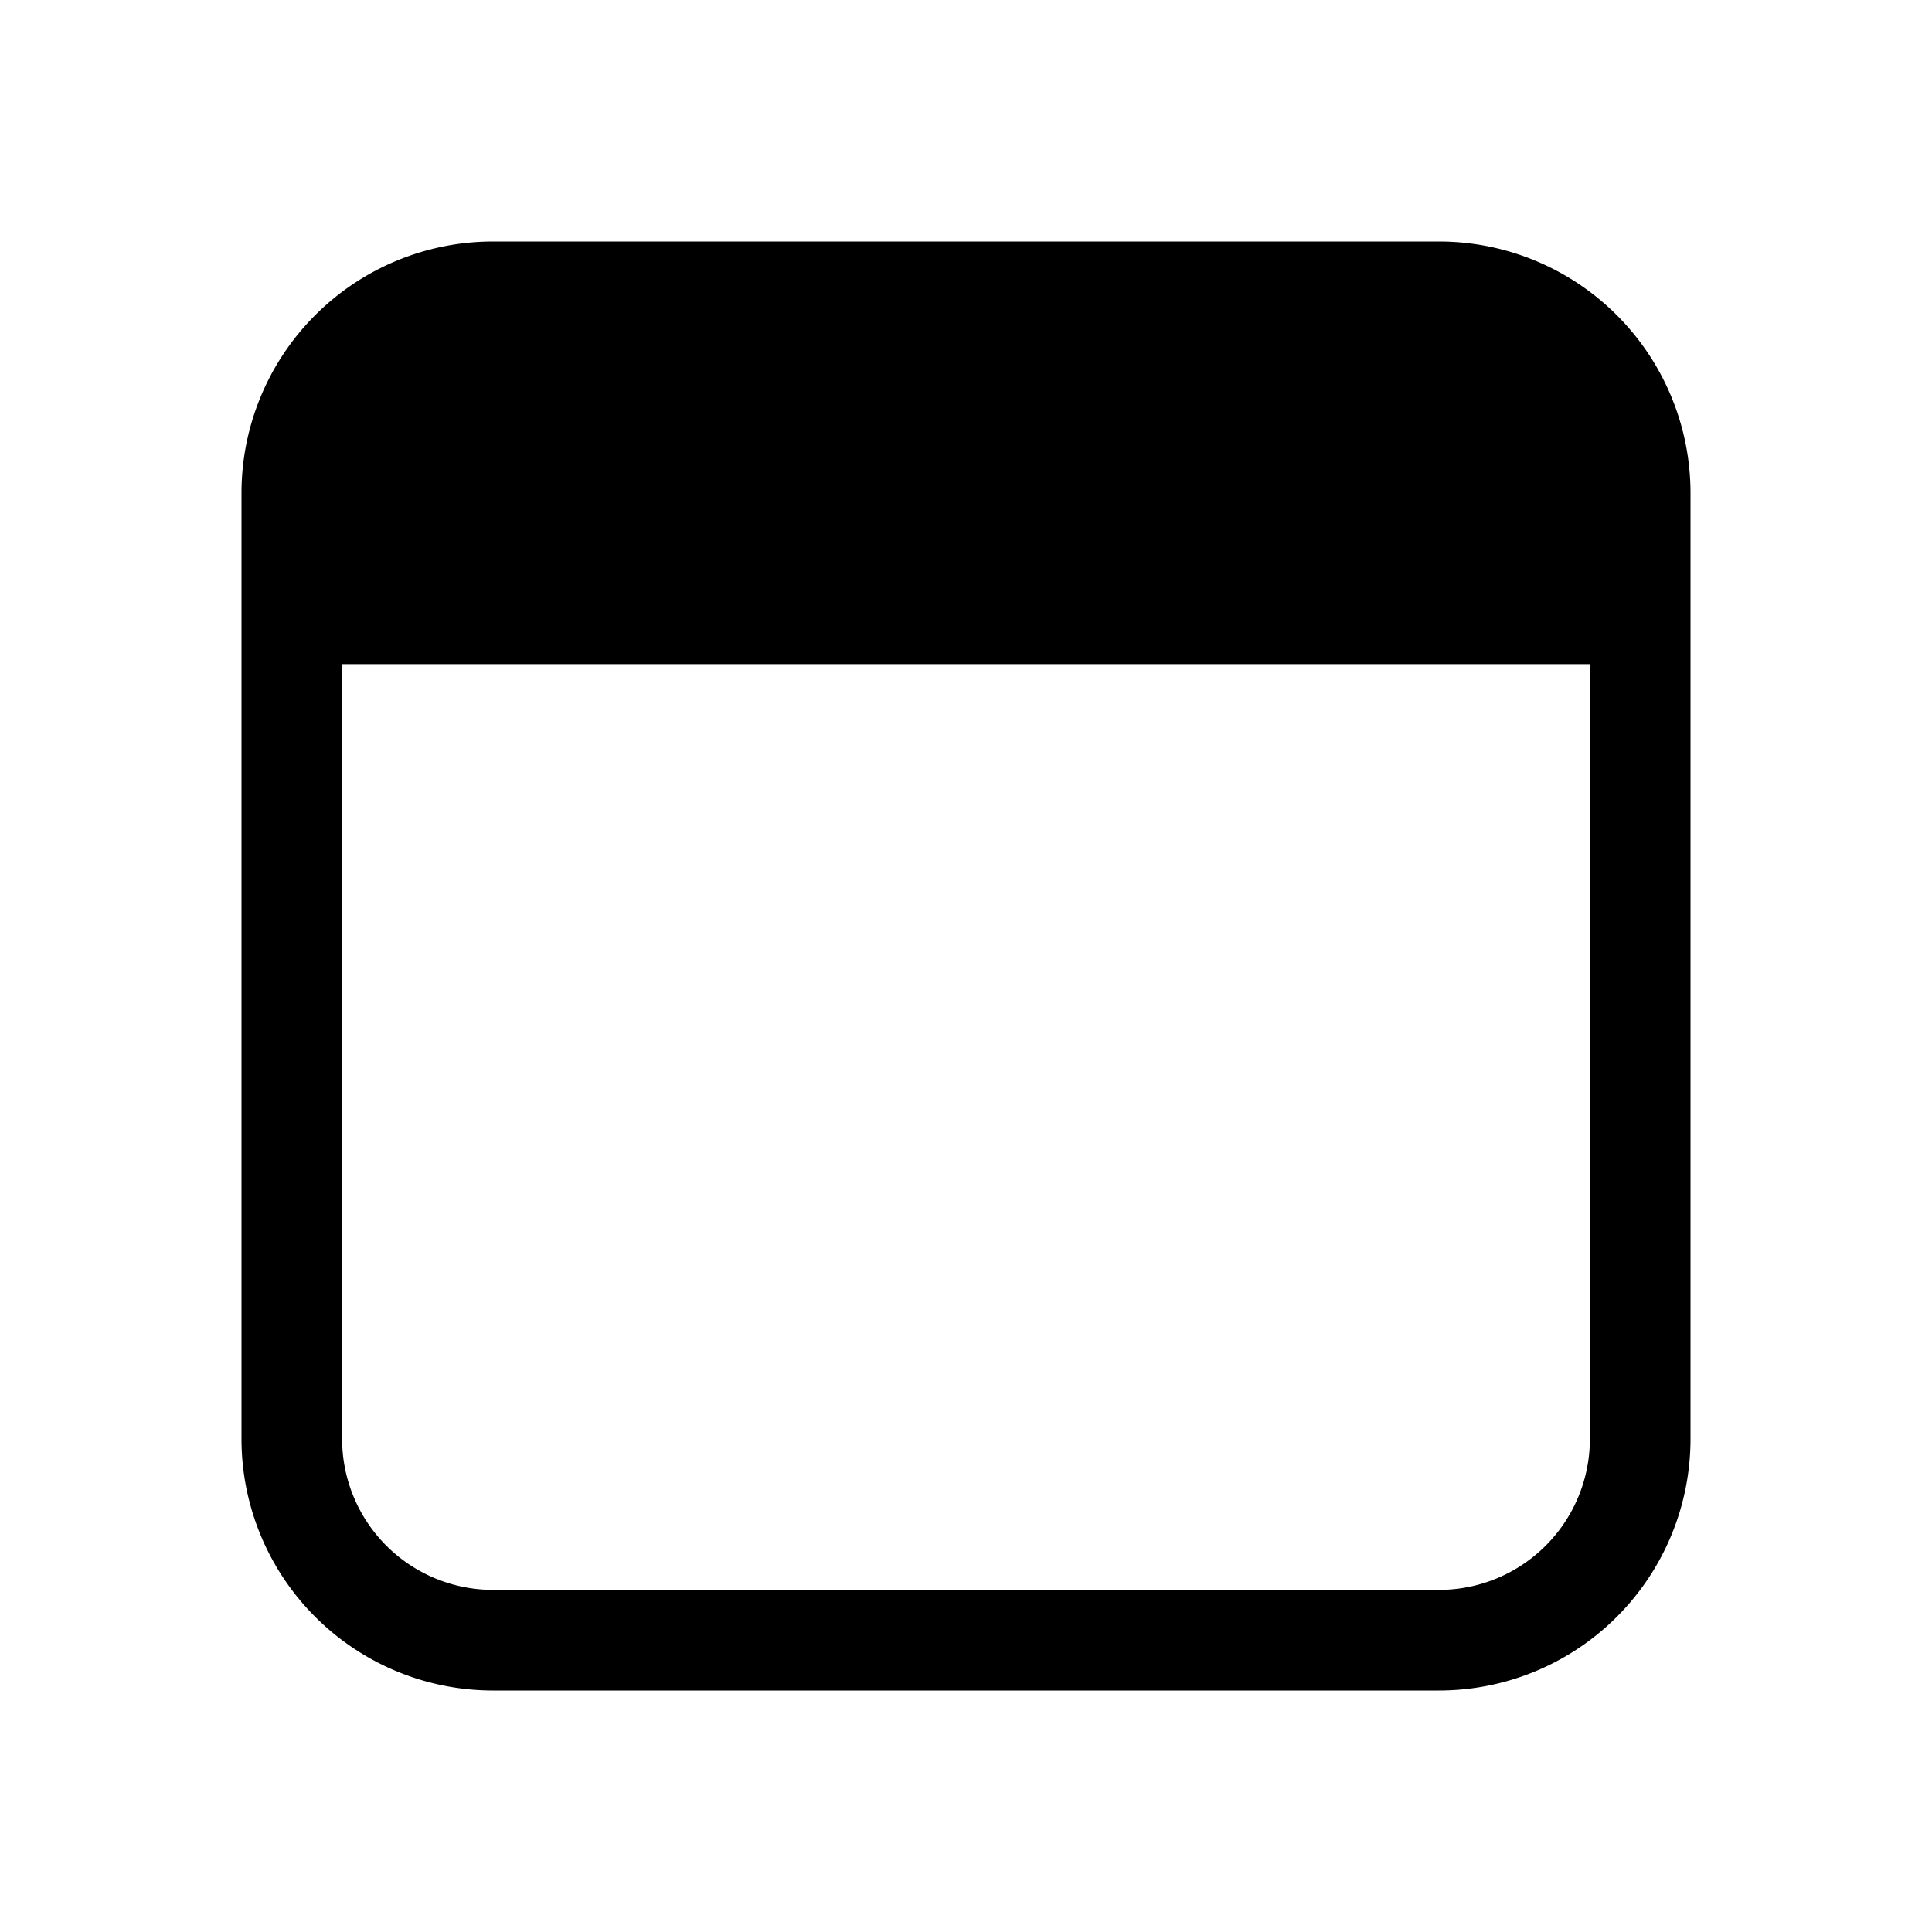<svg xmlns="http://www.w3.org/2000/svg" width="1em" height="1em" viewBox="0 0 48 48"><path fill="currentColor" d="M6 12.25A6.25 6.25 0 0 1 12.25 6h23.5A6.25 6.25 0 0 1 42 12.25v23.5A6.25 6.25 0 0 1 35.75 42h-23.5A6.25 6.25 0 0 1 6 35.75zm2.5 23.5a3.75 3.75 0 0 0 3.75 3.75h23.5a3.75 3.75 0 0 0 3.75-3.75V16.5h-31z"/></svg>